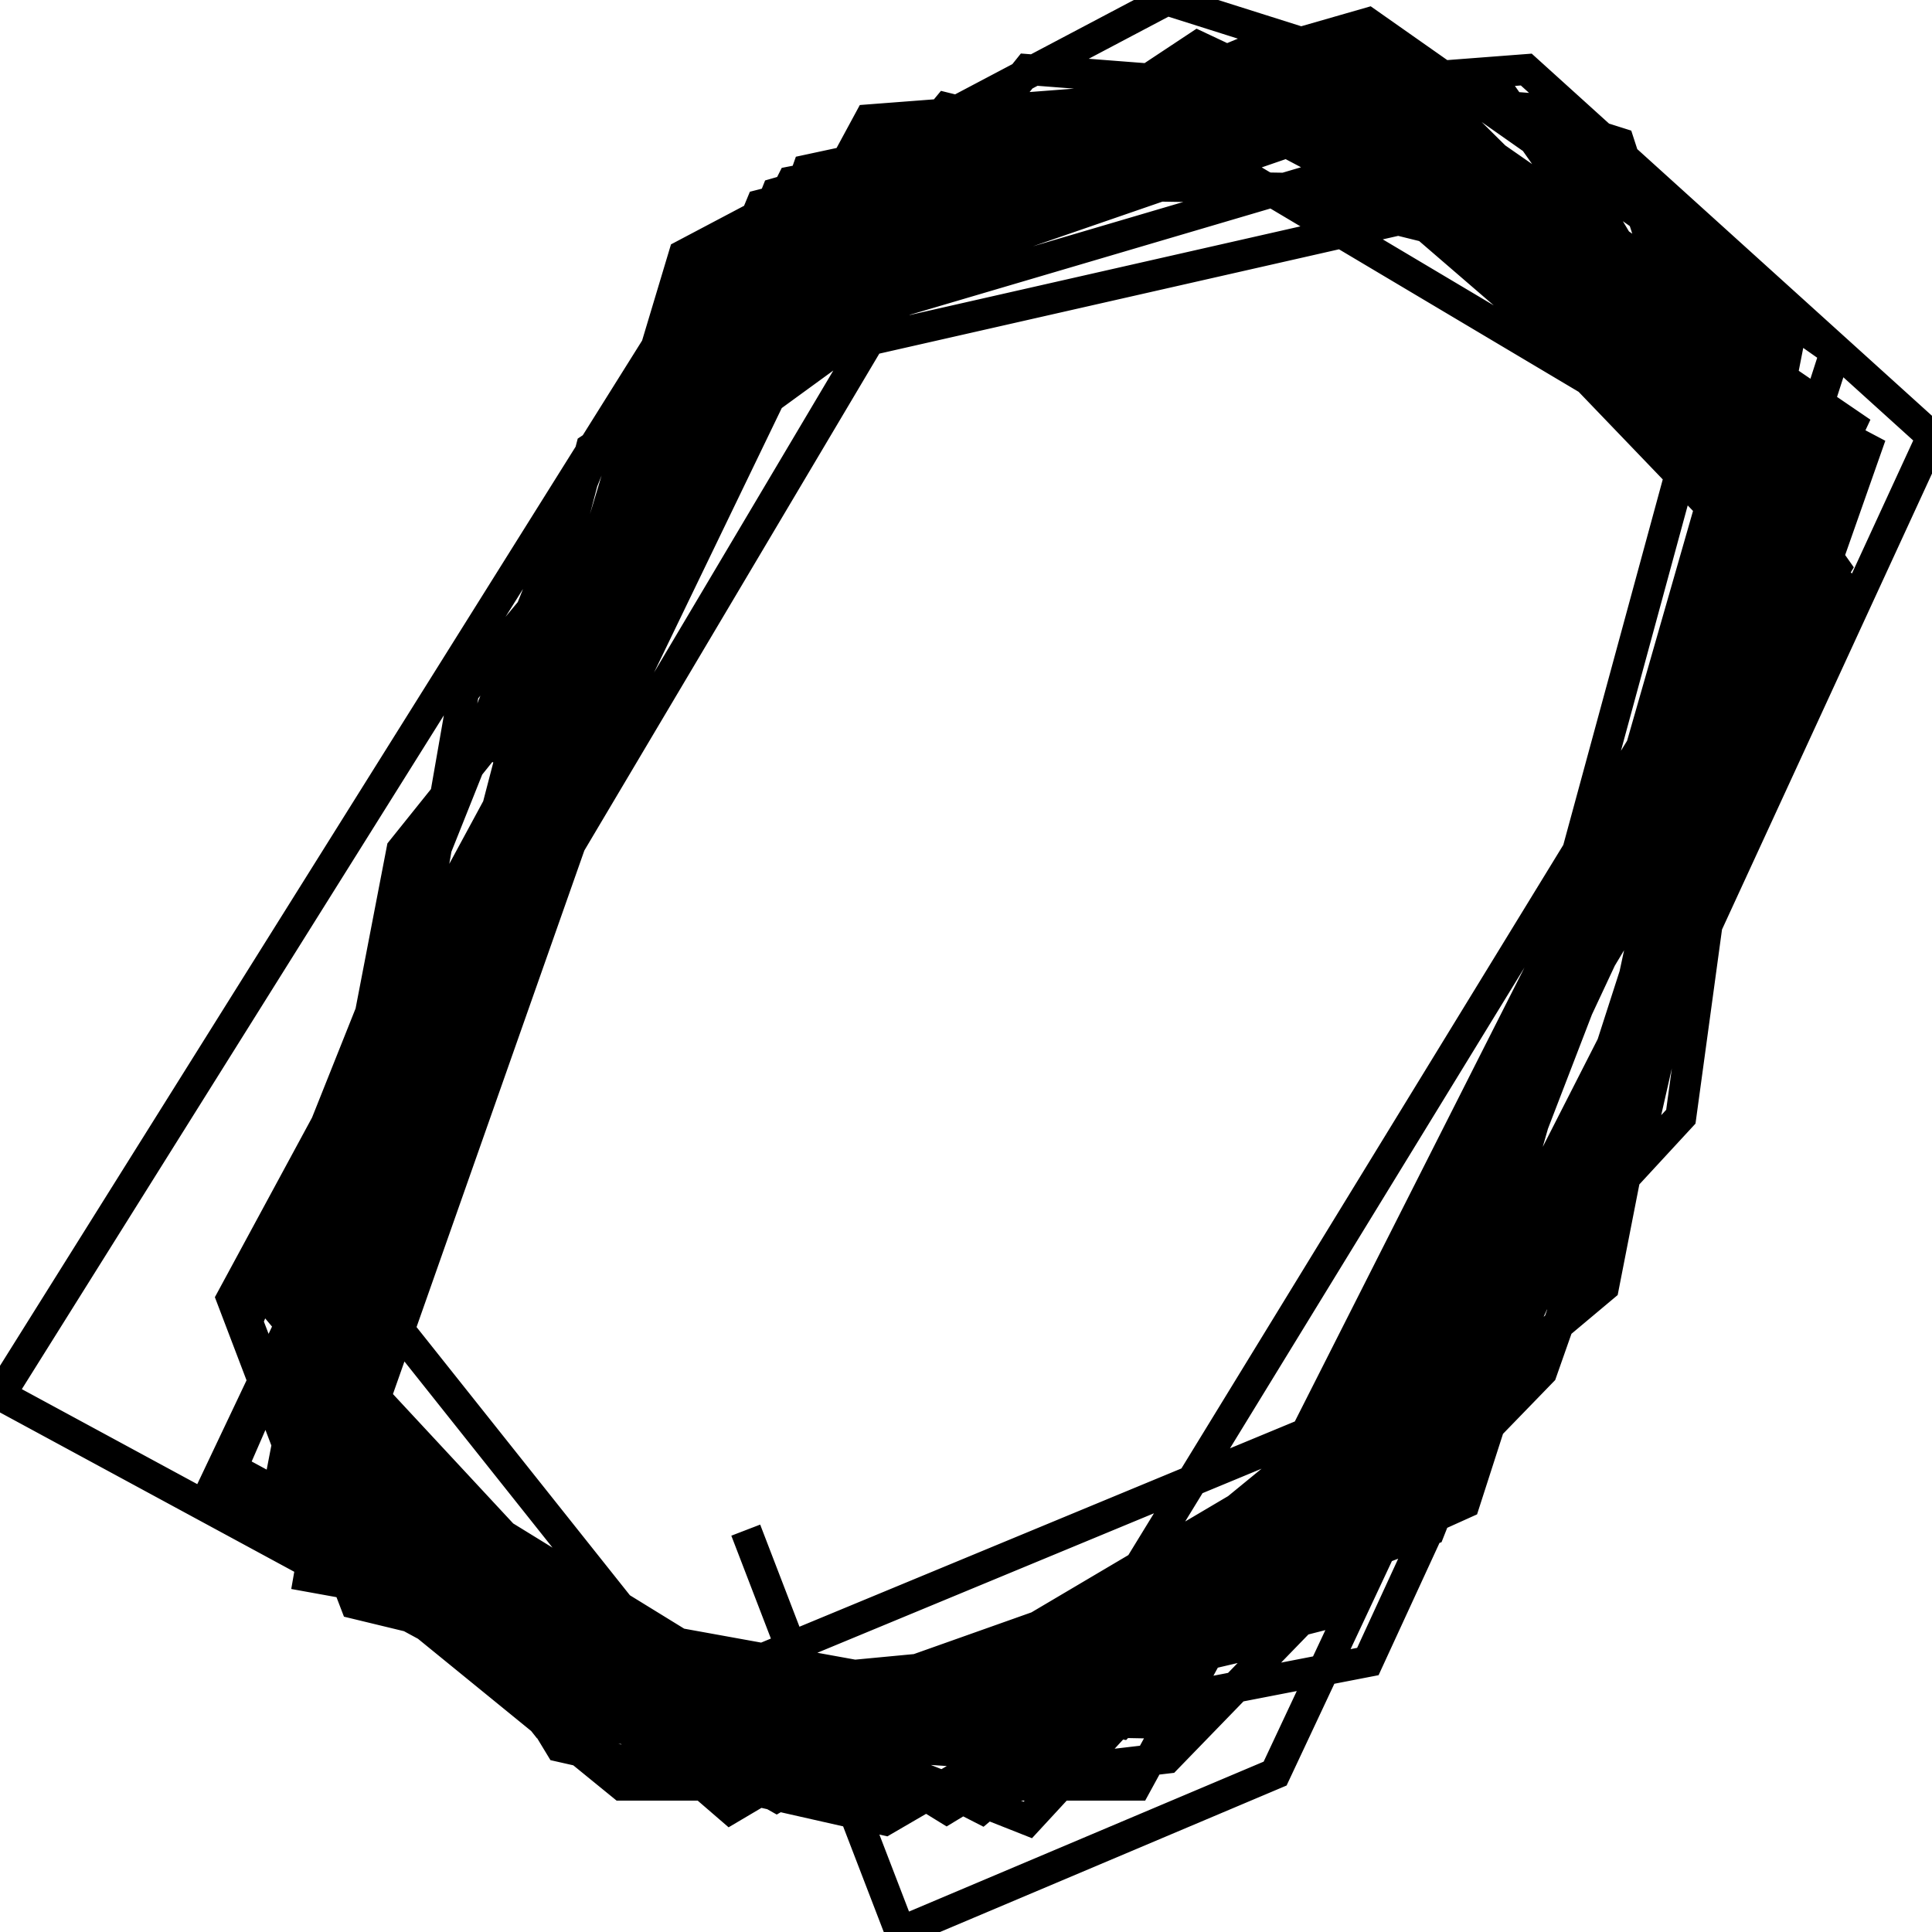 <svg xmlns="http://www.w3.org/2000/svg" viewBox="0 0 500 500"><path d="M193,396l40,104l97,-41l145,-309l-109,-94l-141,32l-149,251l105,113l141,-50l153,-255l-88,-125l-174,22l-141,292l117,126l165,-32l146,-317l-105,-95l-170,13l-165,305l24,63l137,50l121,-31l133,-261l-64,-107l-182,-3l-157,292l97,116l169,-40l129,-293l-141,-110l-145,60l-181,289l157,85l181,-75l129,-255l-105,-76l-173,51l-113,273l169,104l109,-66l109,-283l-101,-97l-157,47l-149,314l145,82l153,-88l125,-267l-129,-88l-149,44l-113,292l57,94l84,19l141,-82l109,-273l-133,-88l-141,50l-125,277l113,100l153,-56l117,-293l-125,-91l-149,69l-129,296l157,85l85,-10l97,-100l84,-239l-161,-85l-105,35l-141,292l105,101l149,-35l133,-308l-105,-104l-149,32l-125,355l182,72l157,-170l40,-176l-149,-107l-149,101l-81,277l125,59l141,-59l117,-274l-109,-104l-149,38l-117,274l105,132l173,-66l101,-255l-121,-110l-145,50l-129,296l178,91l161,-135l48,-245l-68,-60l-129,-10l-162,202l-32,166l73,57l157,3l169,-336l-141,-88l-93,9l-84,88l-89,223l28,73l153,37l138,-113l72,-251l-105,-73l-165,51l-105,320l137,76l162,-73l96,-298l-121,-85l-153,44l-125,314l65,82l133,9l133,-128l44,-205l-153,-91l-125,91l-101,245l117,101l181,-107l77,-283l-202,-50l-125,151l-40,229l210,38l145,-157l28,-205l-153,-72l-157,104l-73,280l81,66l133,0l165,-302l-40,-123l-117,-37l-125,66l-97,323l93,66l105,-22l177,-289l-121,-126l-137,35l-121,292l77,95l169,-16l137,-267l-24,-85l-117,-47l-113,22l-76,151" fill="none" stroke="currentColor" stroke-width="8"/></svg>